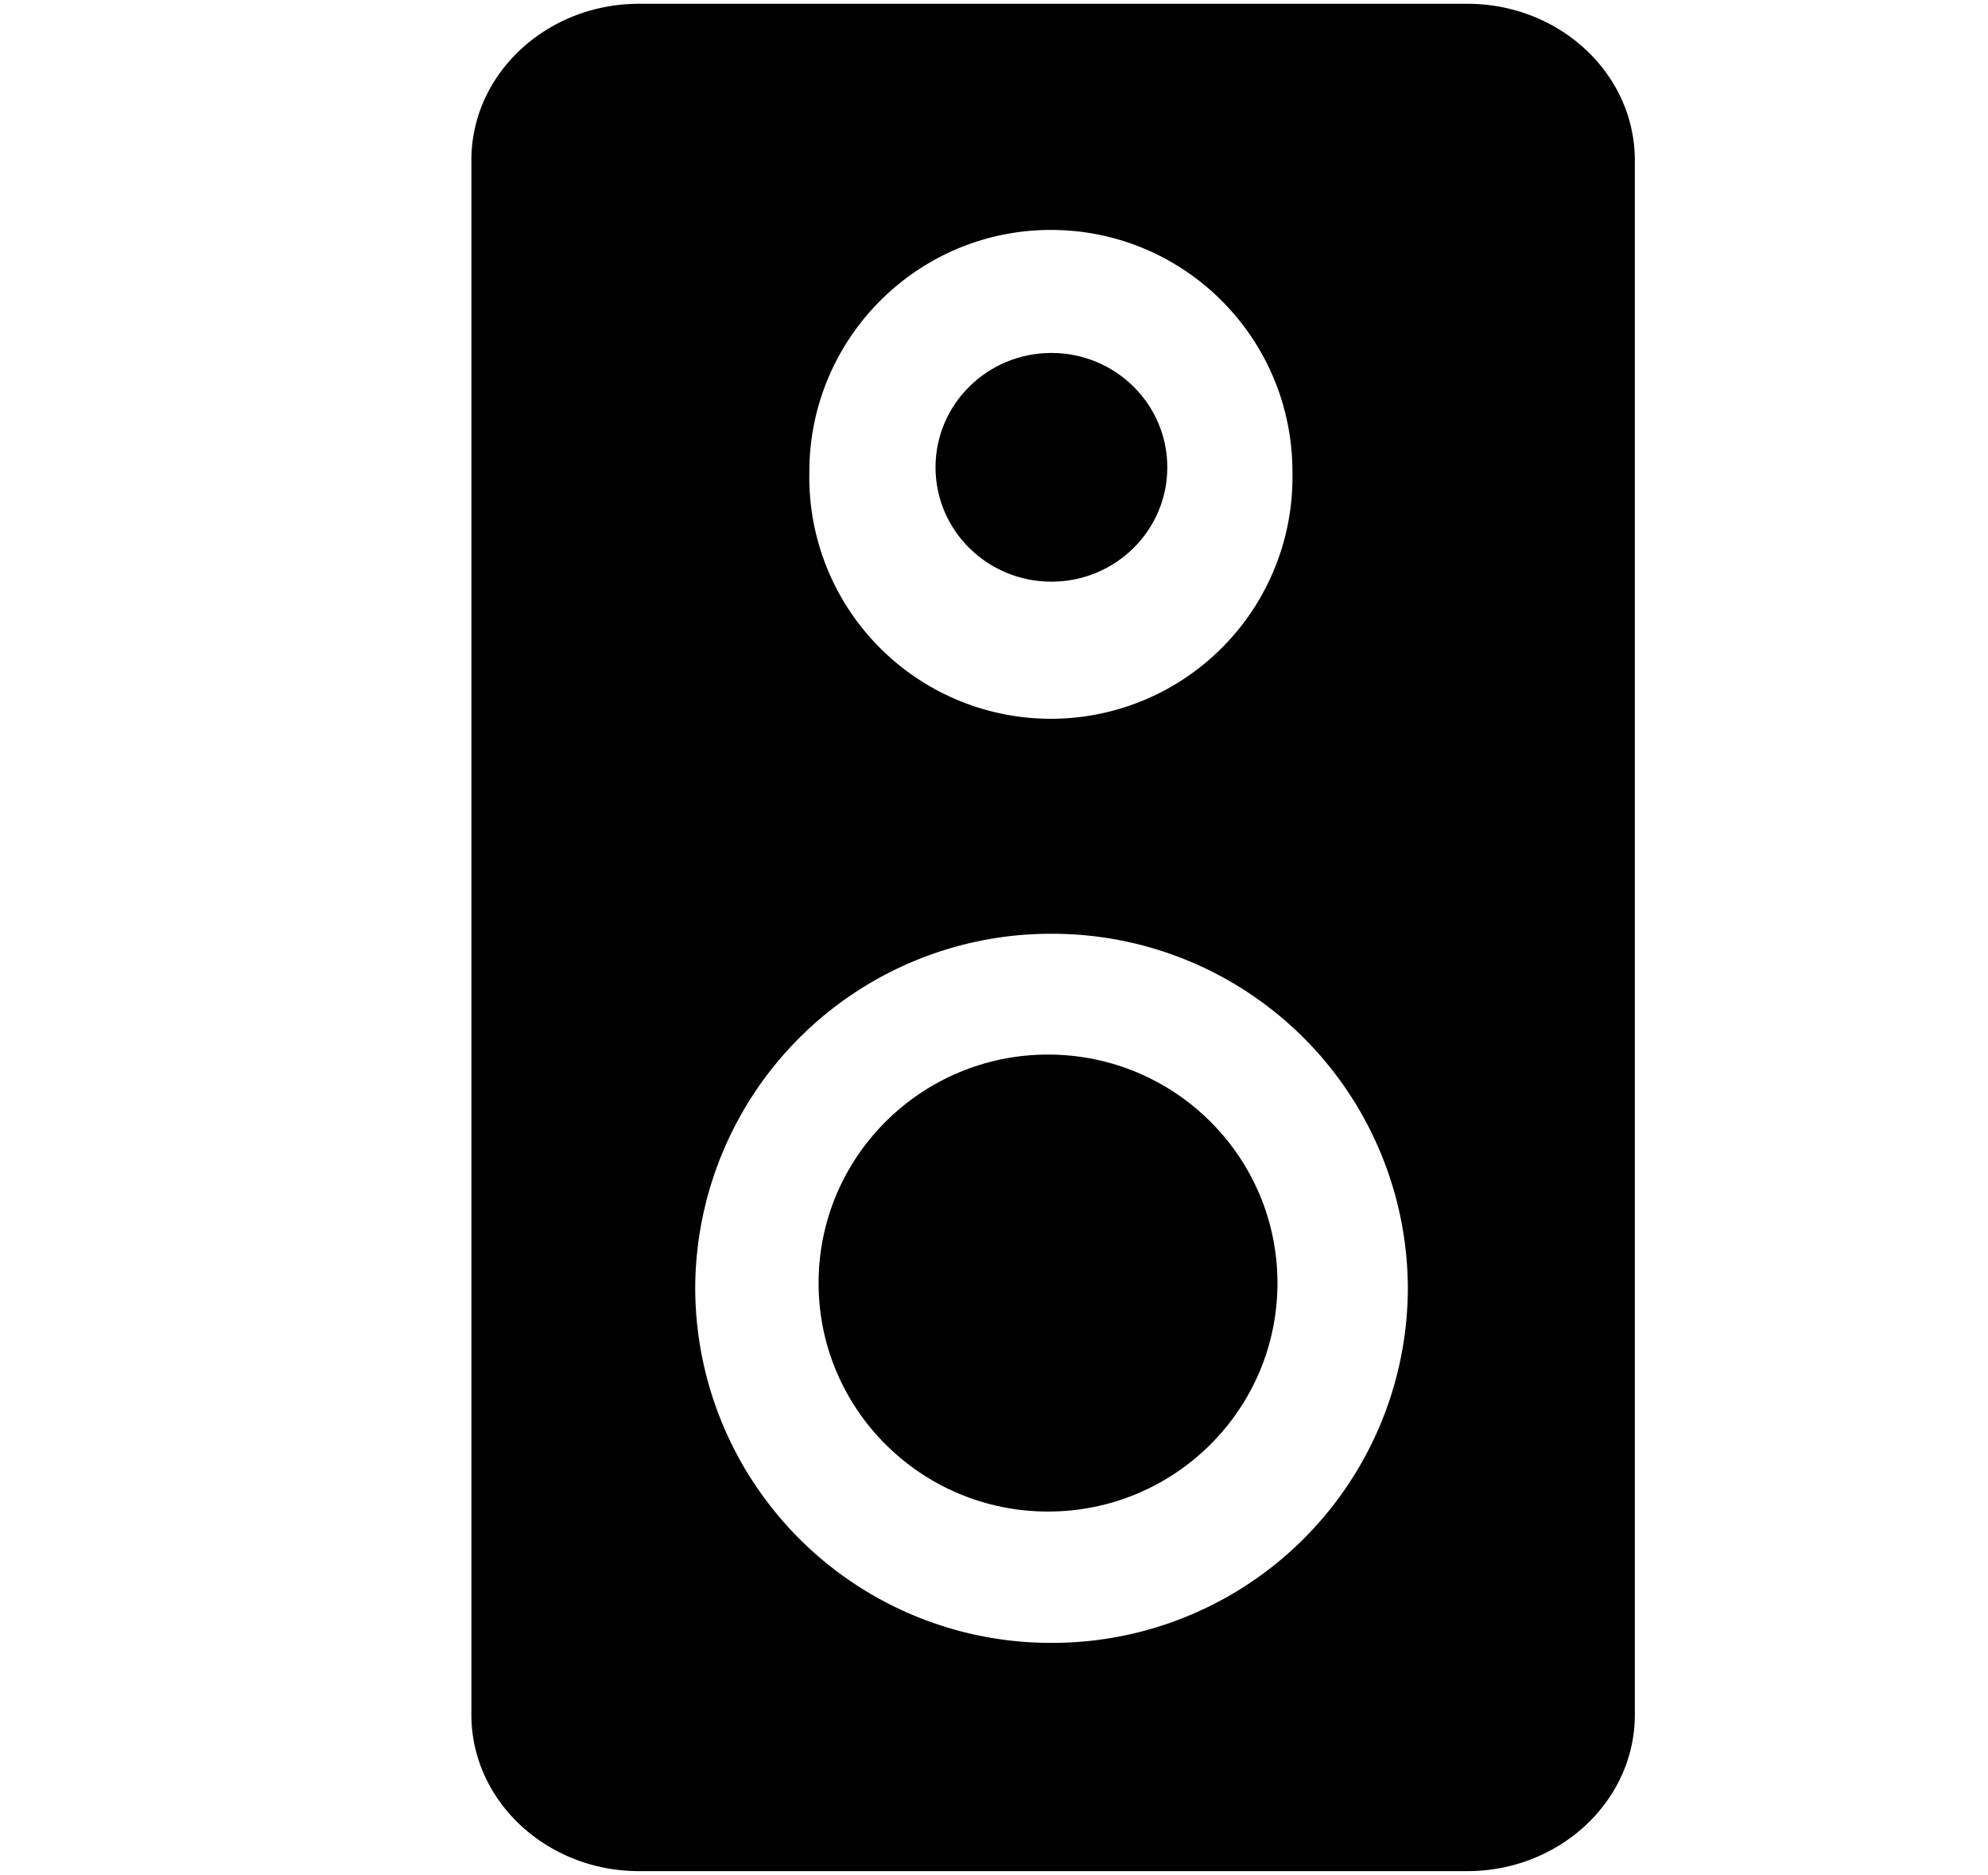 <svg xmlns="http://www.w3.org/2000/svg" width="3em" height="2.83em" viewBox="0 0 17 16"><g fill="currentColor" fill-rule="evenodd" transform="translate(4)"><ellipse cx="4.962" cy="10.954" rx="1.962" ry="1.954"/><path d="M8.547.014H1.465C.675.014.031.612.031 1.351v13.295c0 .737.644 1.337 1.434 1.337h7.082c.789 0 1.433-.6 1.433-1.337V1.351C9.979.611 9.336.014 8.547.014M4.986 1.948c1.144 0 2.066.927 2.066 2.069a2.066 2.066 0 1 1-4.131 0c0-1.142.926-2.069 2.065-2.069m.006 12.083a3.04 3.04 0 0 1-3.047-3.033a3.04 3.04 0 0 1 3.047-3.031a3.04 3.04 0 0 1 3.047 3.031a3.04 3.04 0 0 1-3.047 3.033"/><ellipse cx="4.991" cy="3.978" rx=".991" ry=".978"/></g></svg>